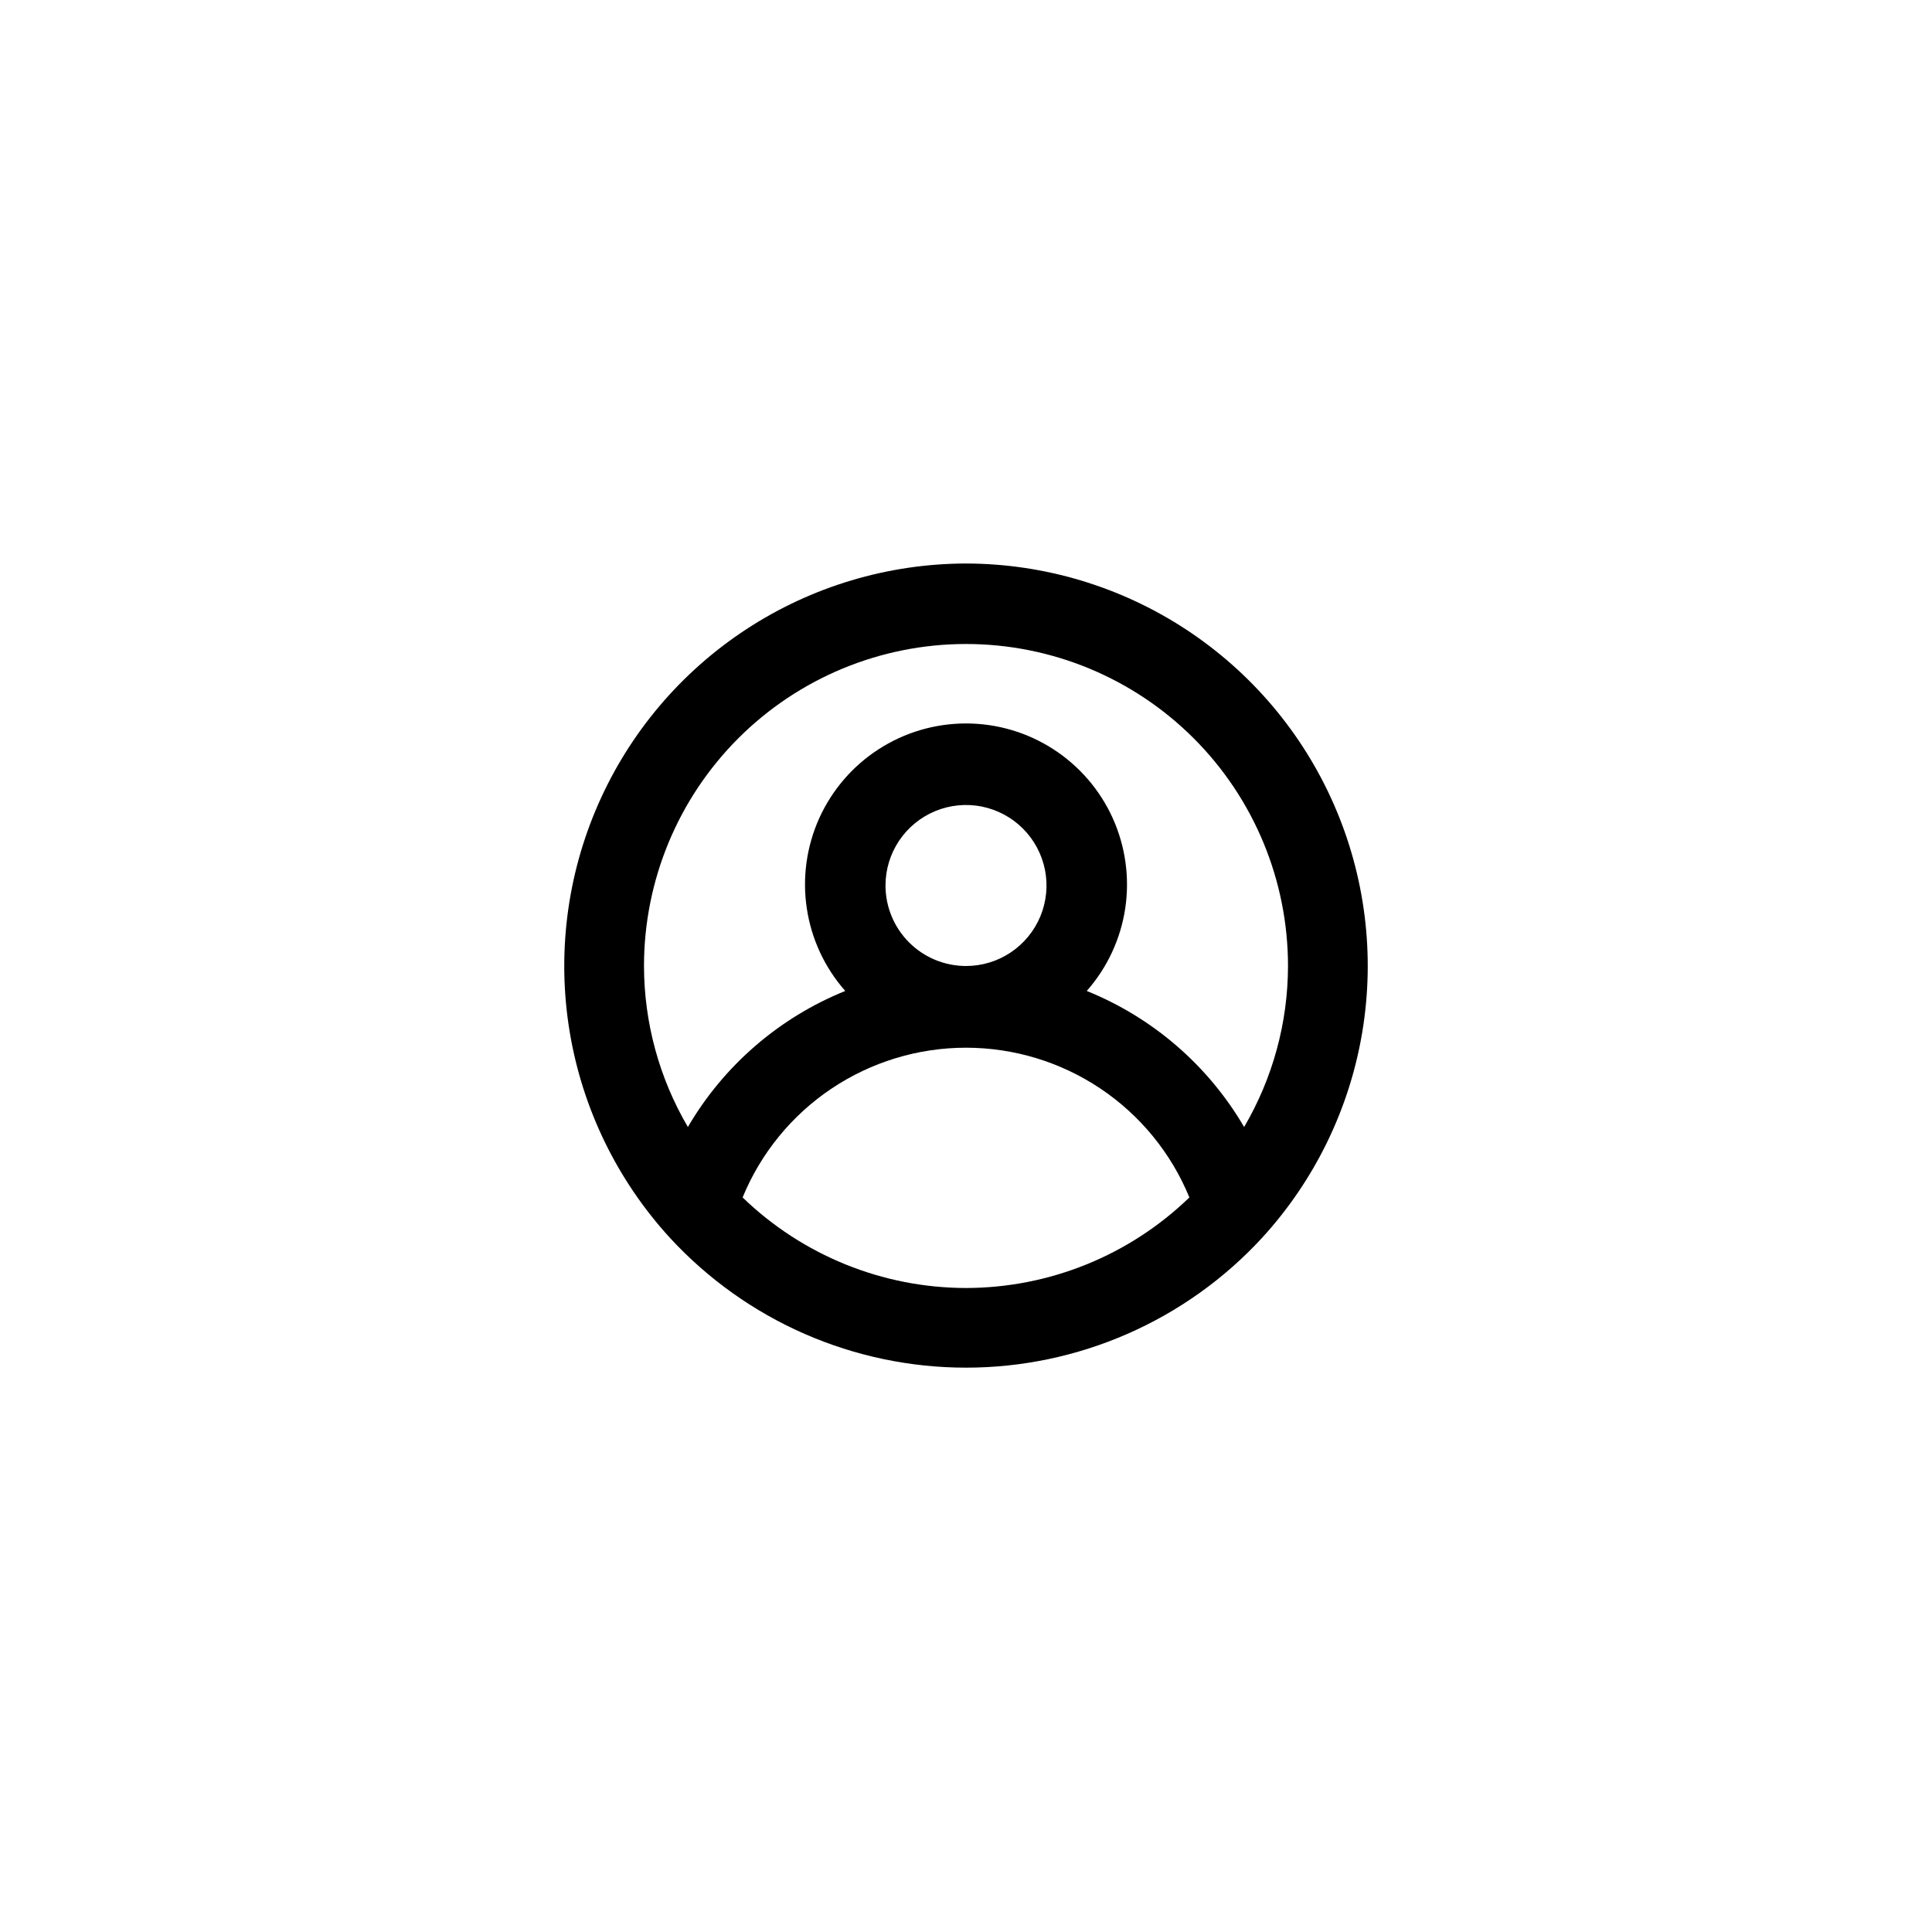 <svg width="48" height="48" viewBox="0 0 48 48" fill="none" xmlns="http://www.w3.org/2000/svg">
<path d="M24 14C22.061 14.004 20.164 14.571 18.541 15.634C16.919 16.696 15.64 18.207 14.861 19.984C14.082 21.76 13.836 23.724 14.154 25.638C14.472 27.551 15.339 29.331 16.65 30.76C17.587 31.775 18.723 32.585 19.988 33.139C21.253 33.693 22.619 33.979 24 33.979C25.381 33.979 26.747 33.693 28.012 33.139C29.277 32.585 30.414 31.775 31.35 30.76C32.661 29.331 33.528 27.551 33.846 25.638C34.164 23.724 33.918 21.76 33.139 19.984C32.36 18.207 31.081 16.696 29.459 15.634C27.836 14.571 25.94 14.004 24 14ZM24 32C21.928 31.997 19.939 31.19 18.45 29.75C18.902 28.649 19.671 27.708 20.659 27.046C21.648 26.384 22.81 26.03 24 26.03C25.19 26.03 26.353 26.384 27.341 27.046C28.329 27.708 29.098 28.649 29.55 29.75C28.061 31.19 26.072 31.997 24 32ZM22 22C22 21.604 22.117 21.218 22.337 20.889C22.557 20.56 22.869 20.304 23.235 20.152C23.6 20.001 24.002 19.961 24.39 20.038C24.778 20.116 25.135 20.306 25.414 20.586C25.694 20.866 25.884 21.222 25.962 21.61C26.039 21.998 25.999 22.4 25.848 22.765C25.696 23.131 25.44 23.443 25.111 23.663C24.782 23.883 24.396 24 24 24C23.47 24 22.961 23.789 22.586 23.414C22.211 23.039 22 22.53 22 22ZM30.91 28C30.017 26.472 28.642 25.283 27 24.62C27.509 24.043 27.841 23.331 27.956 22.569C28.07 21.808 27.962 21.03 27.646 20.328C27.329 19.627 26.817 19.032 26.17 18.614C25.523 18.196 24.77 17.974 24 17.974C23.23 17.974 22.477 18.196 21.83 18.614C21.183 19.032 20.671 19.627 20.354 20.328C20.038 21.03 19.93 21.808 20.045 22.569C20.159 23.331 20.491 24.043 21 24.62C19.359 25.283 17.983 26.472 17.09 28C16.378 26.787 16.002 25.407 16 24C16 21.878 16.843 19.843 18.343 18.343C19.843 16.843 21.878 16 24 16C26.122 16 28.157 16.843 29.657 18.343C31.157 19.843 32 21.878 32 24C31.998 25.407 31.622 26.787 30.91 28Z" fill="#000"/>
</svg>

